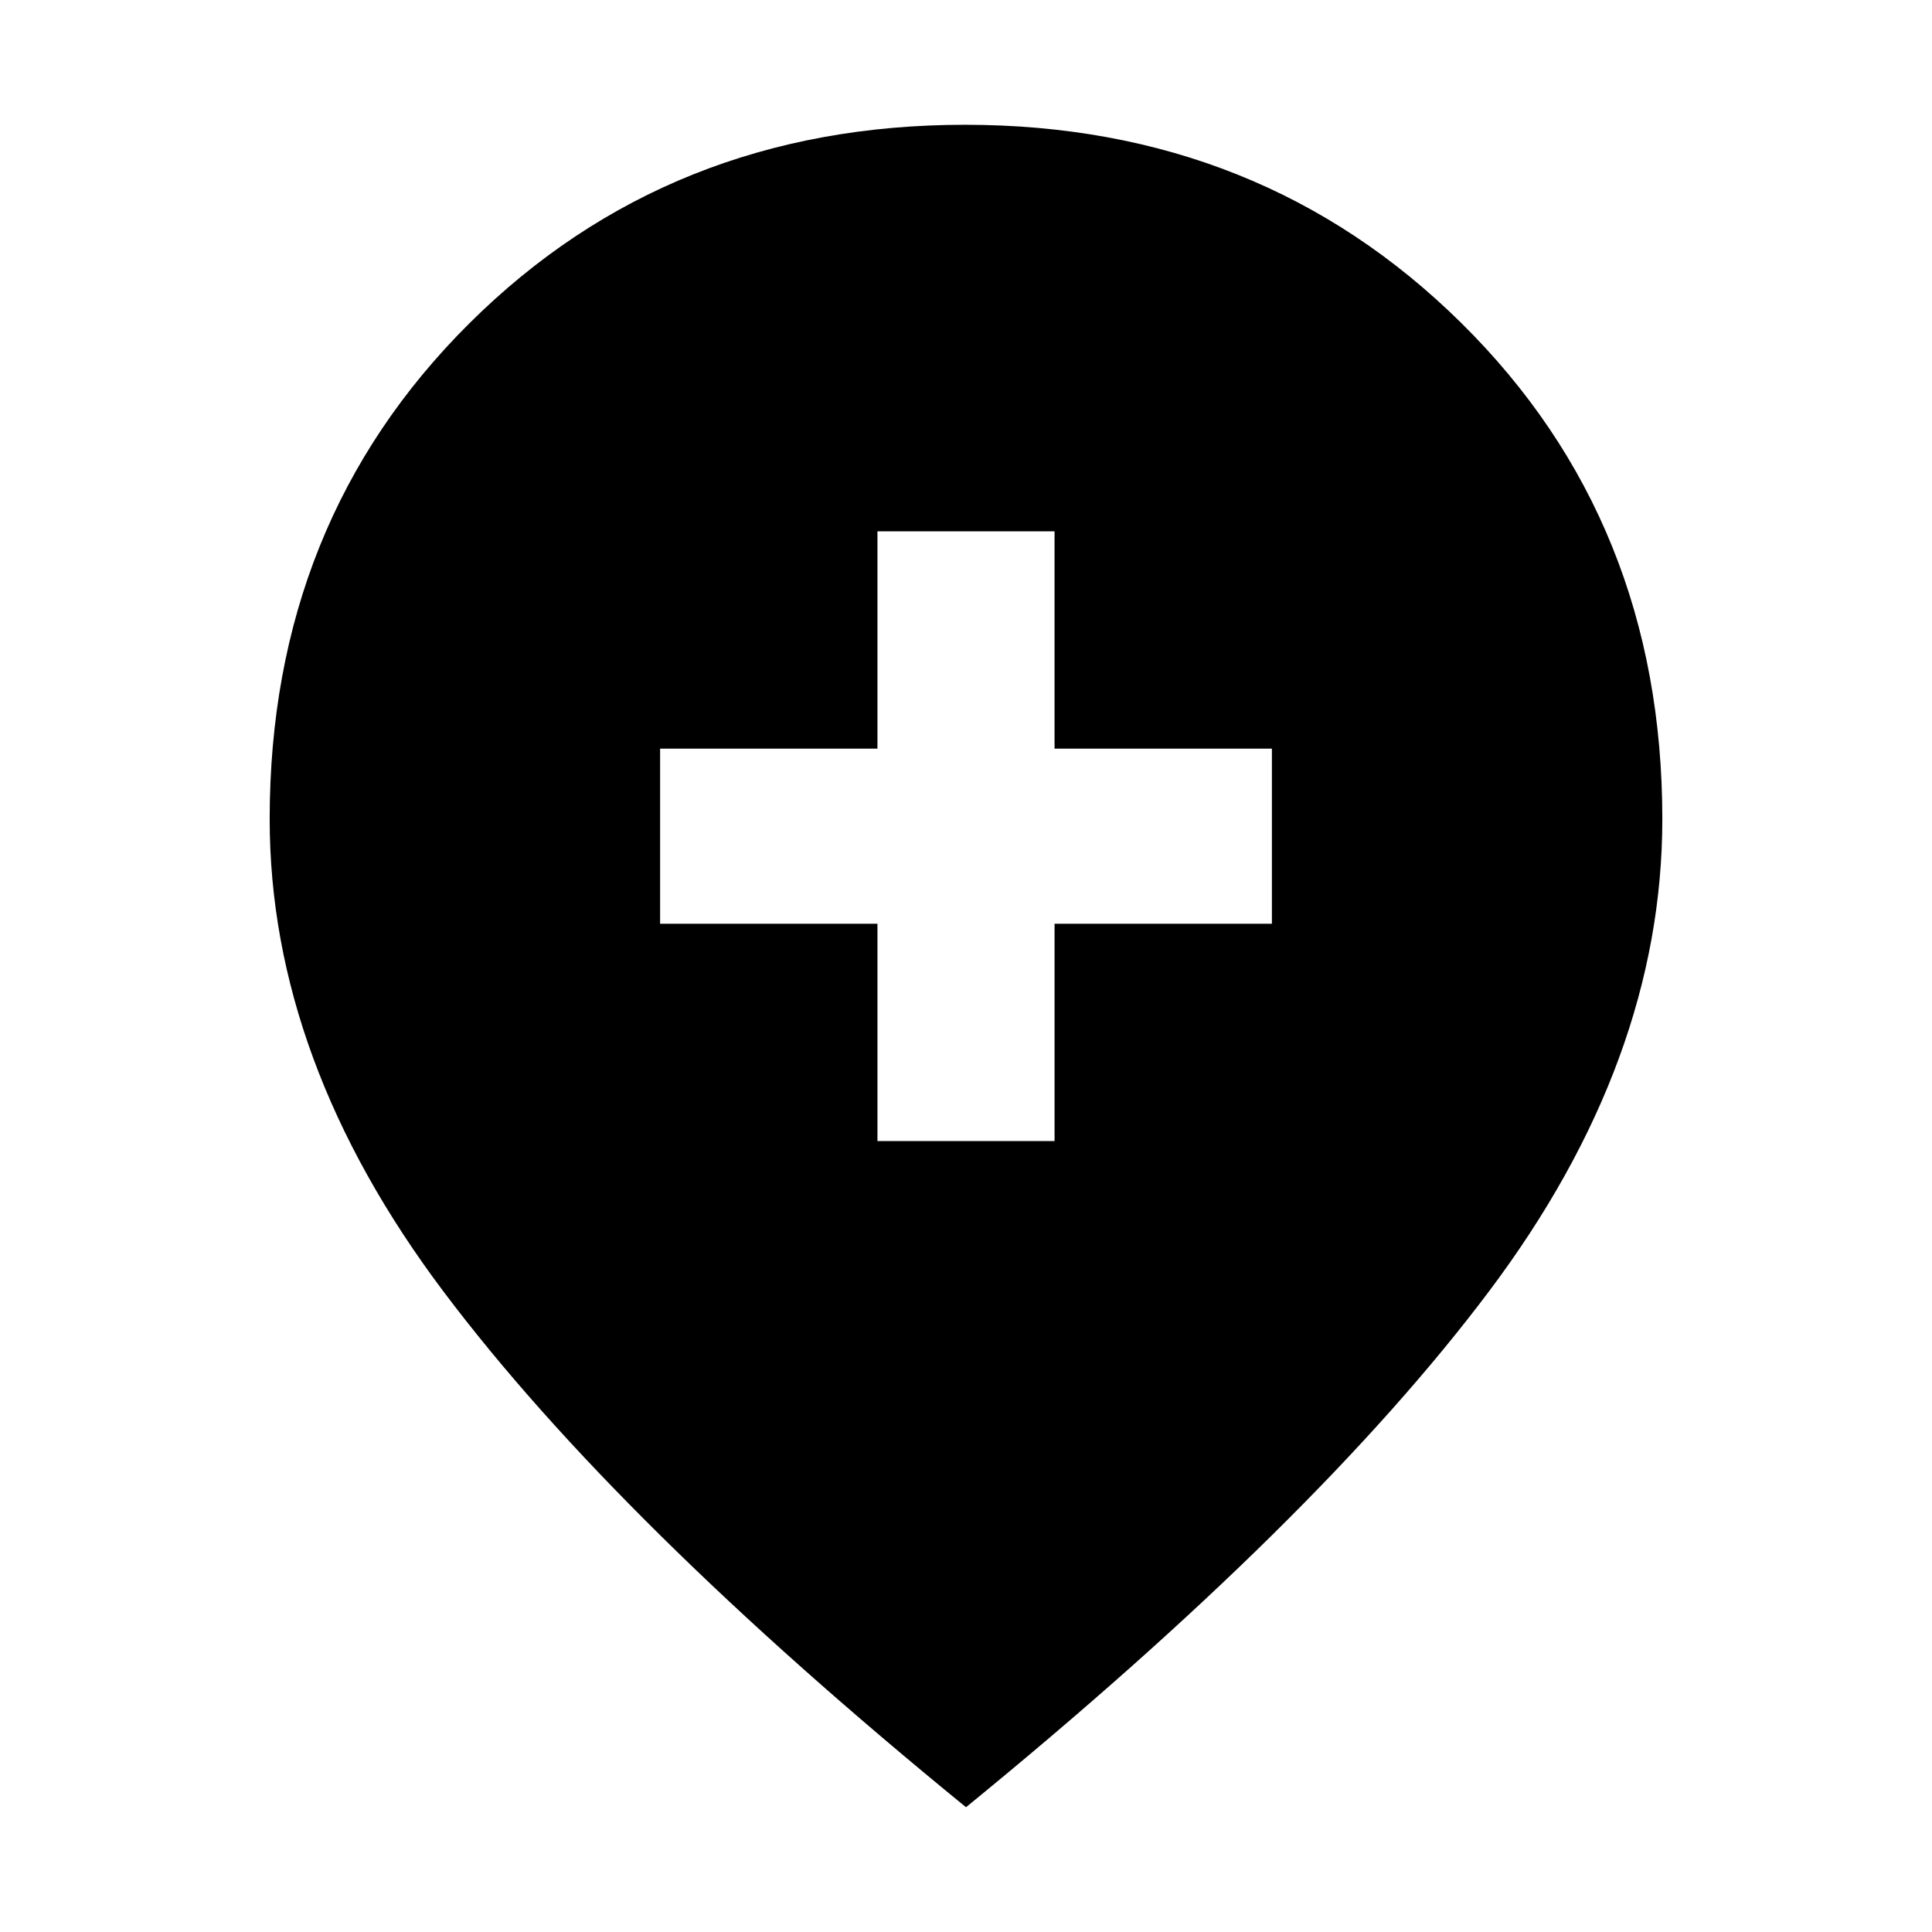 <svg xmlns="http://www.w3.org/2000/svg" height="20" viewBox="0 -960 960 960" width="20"><path d="M436-393h88v-108h108v-87H524v-108h-88v108H328v87h108v108Zm44 331Q307.02-203.11 220.51-318.05 134-433 134-553q0-147.72 99.25-246.36Q332.51-898 479.5-898t246.75 98.64Q826-700.72 826-553q0 120-86 234.5T480-62Z"/></svg>